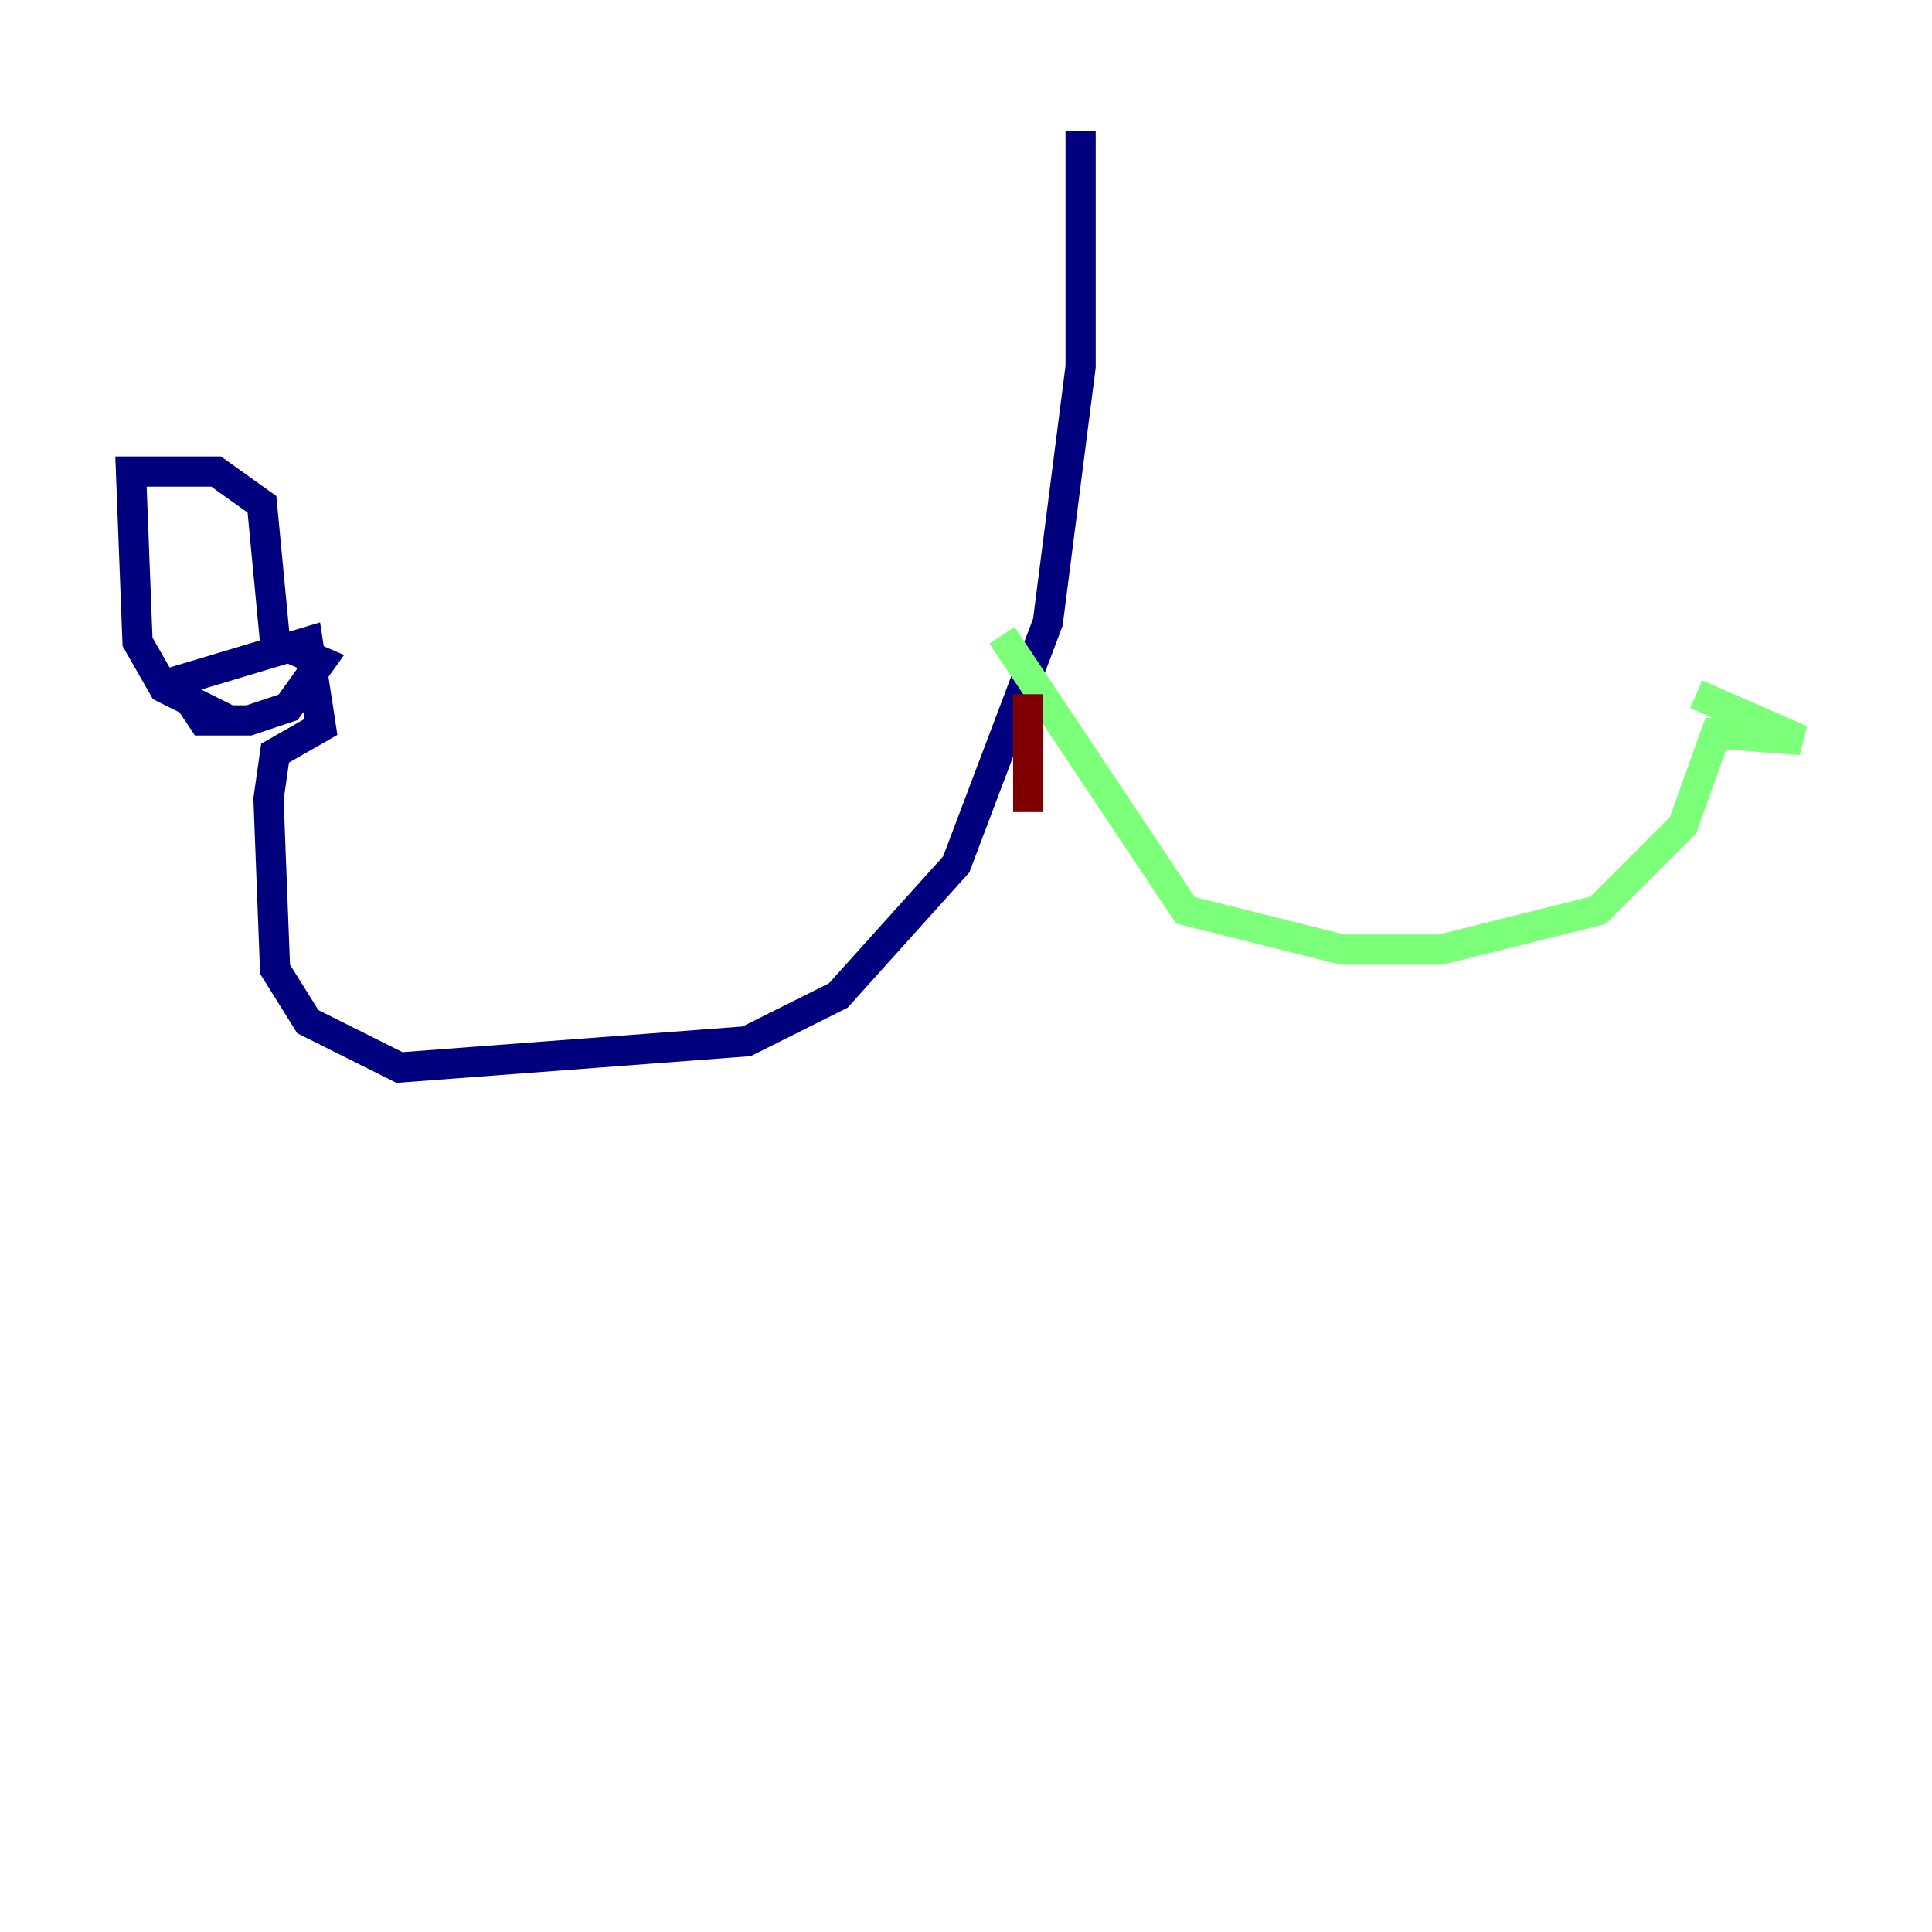 <?xml version="1.0" encoding="utf-8" ?>
<svg baseProfile="tiny" height="128" version="1.2" viewBox="0,0,128,128" width="128" xmlns="http://www.w3.org/2000/svg" xmlns:ev="http://www.w3.org/2001/xml-events" xmlns:xlink="http://www.w3.org/1999/xlink"><defs /><polyline fill="none" points="71.593,8.678 71.593,24.298 69.424,41.22 63.349,57.275 55.539,65.953 49.464,68.99 26.468,70.725 20.393,67.688 18.224,64.217 17.79,52.936 18.224,49.898 21.261,48.163 20.393,42.522 11.715,45.125 13.451,47.729 16.488,47.729 19.091,46.861 21.261,43.824 18.224,42.522 17.356,33.41 14.319,31.241 8.678,31.241 9.112,42.522 10.848,45.559 15.186,47.729" stroke="#00007f" stroke-width="2" /><polyline fill="none" points="66.386,42.088 78.536,60.312 88.949,62.915 95.458,62.915 105.871,60.312 111.512,54.671 113.681,48.597 119.322,49.031 112.38,45.993" stroke="#7cff79" stroke-width="2" /><polyline fill="none" points="68.122,45.993 68.122,53.803" stroke="#7f0000" stroke-width="2" /></svg>